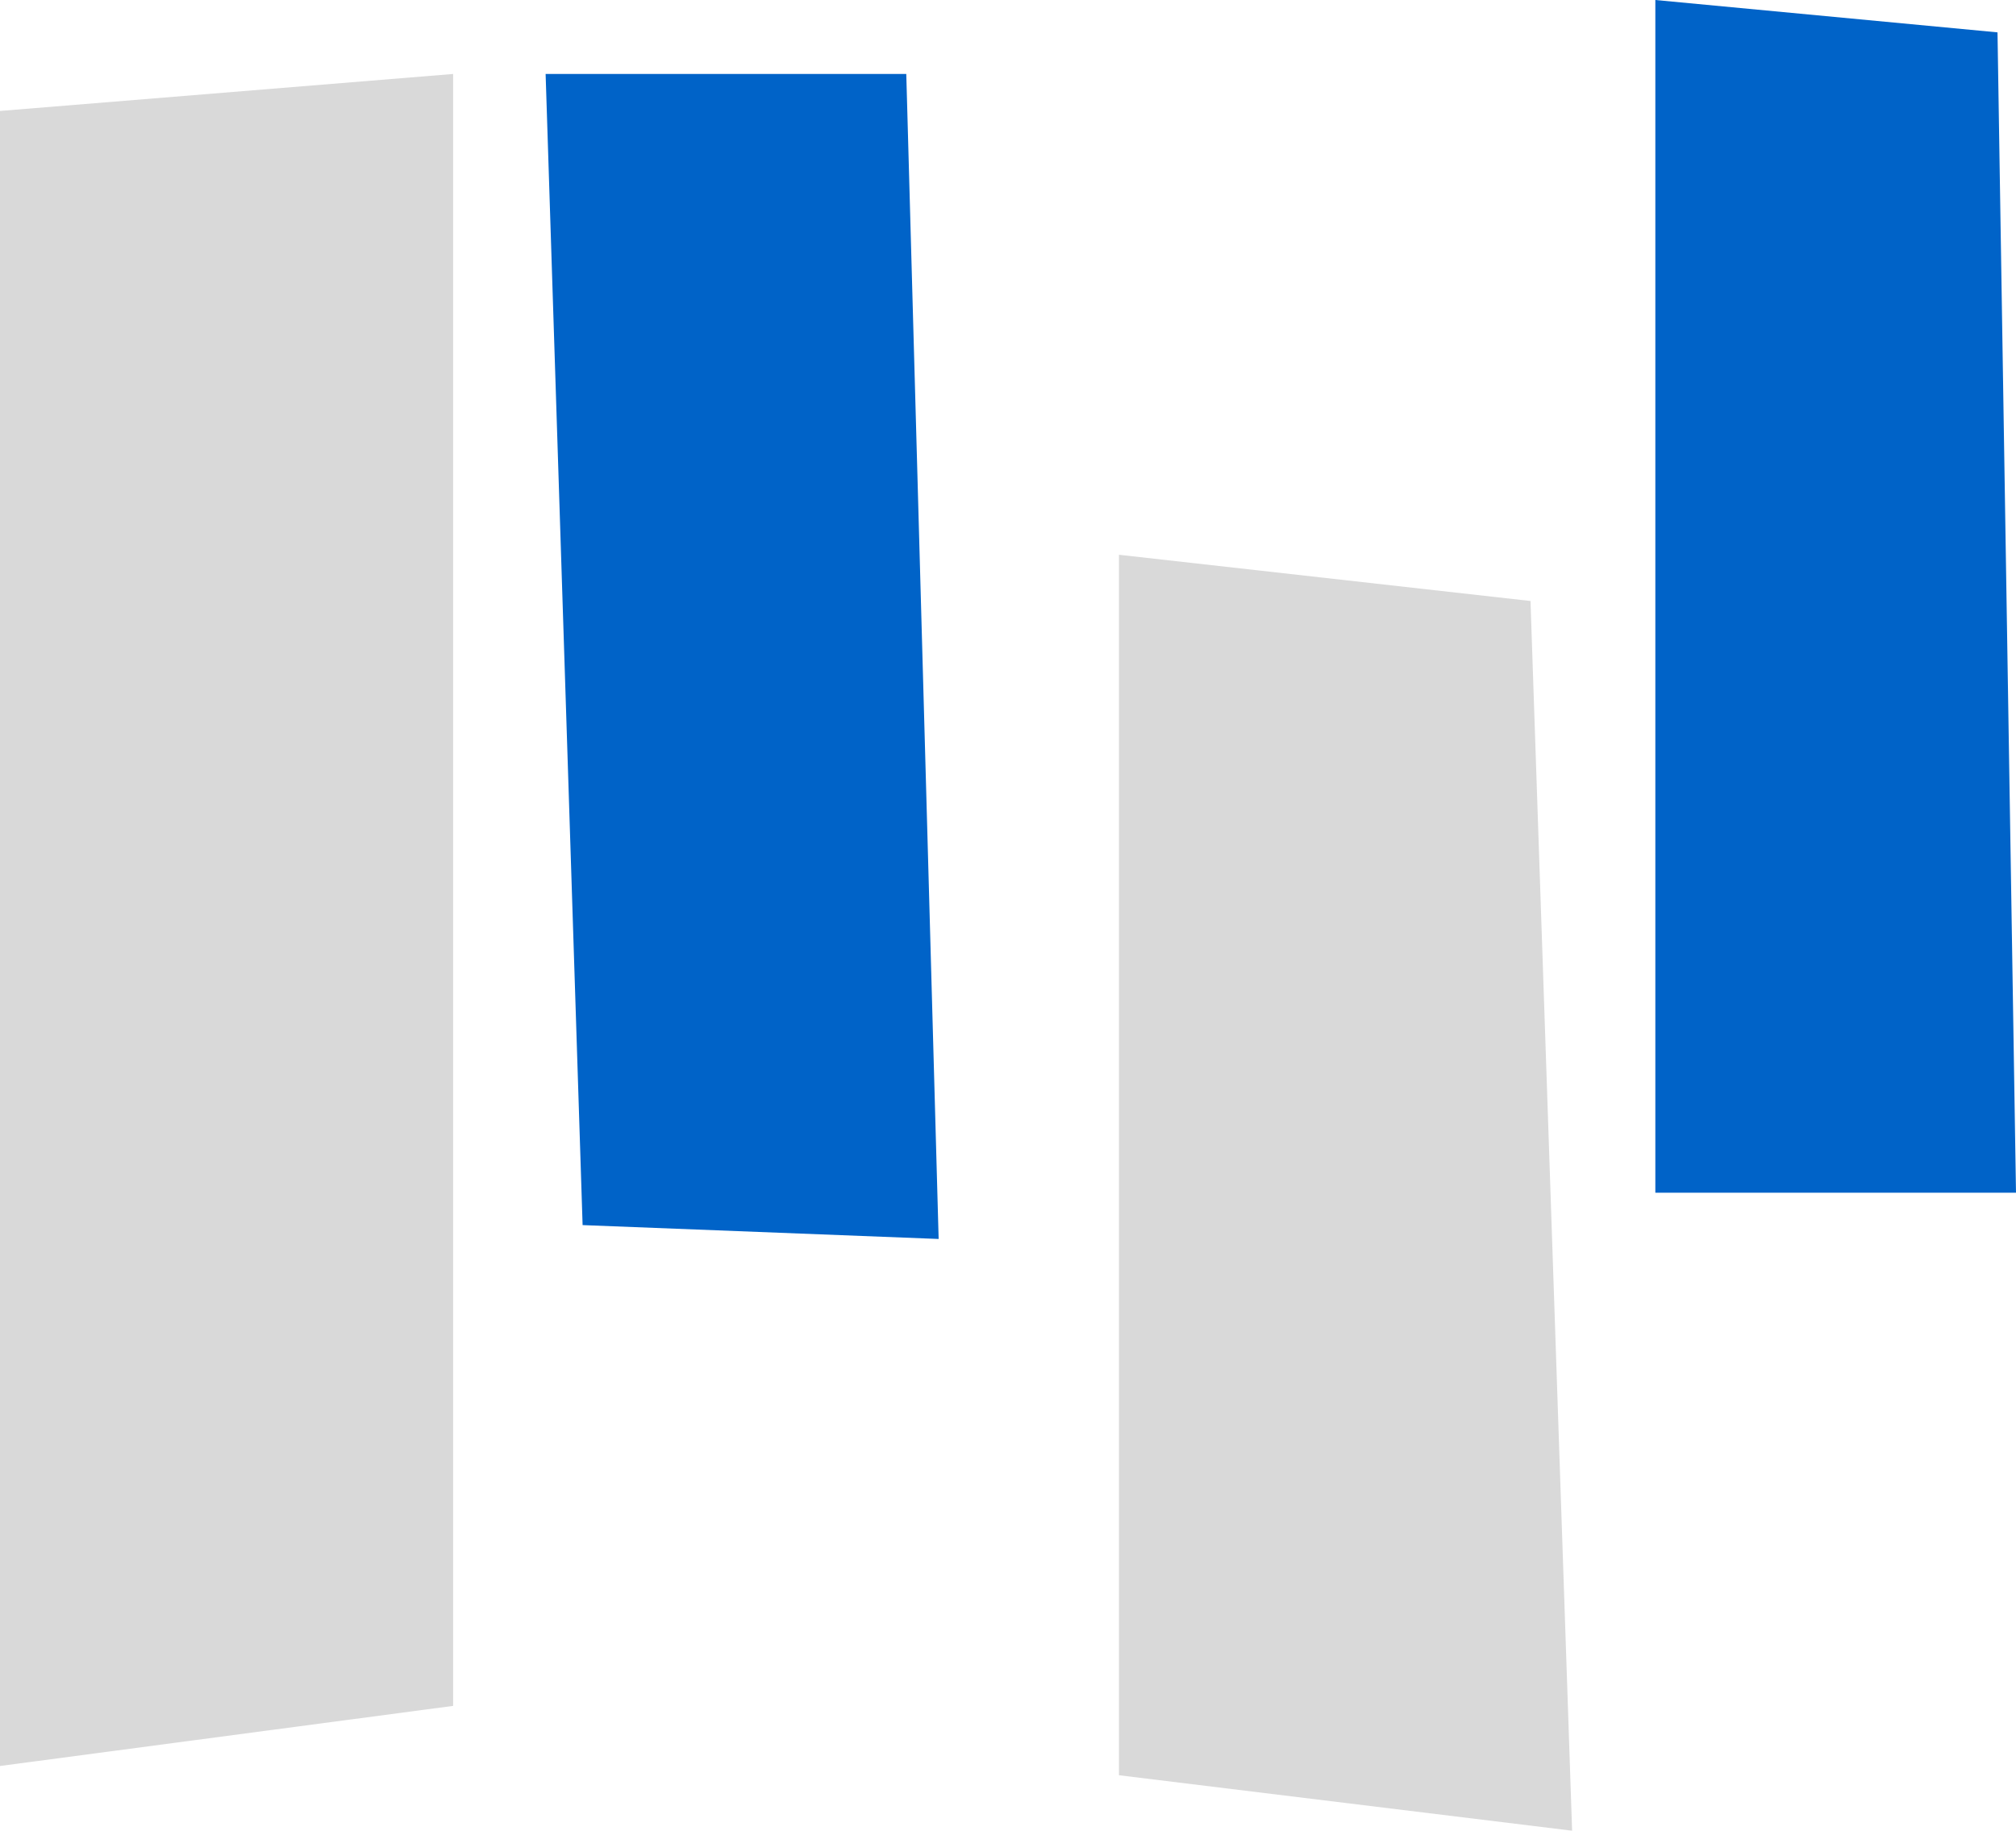 <svg width="218" height="198" viewBox="0 0 218 198" fill="none" xmlns="http://www.w3.org/2000/svg">
<path d="M0 12L49 8V184.5L0 191V12Z" fill="#D9D9D9"/>
<path d="M121 60L165.5 65L170 198L121 192V60Z" fill="#D9D9D9"/>
<path d="M59 8H98L101.5 134L63 132.5L59 8Z" fill="#0063C8"/>
<path d="M179 0L216 3.5L218 129H179V0Z" fill="#0063C8"/>
</svg>
